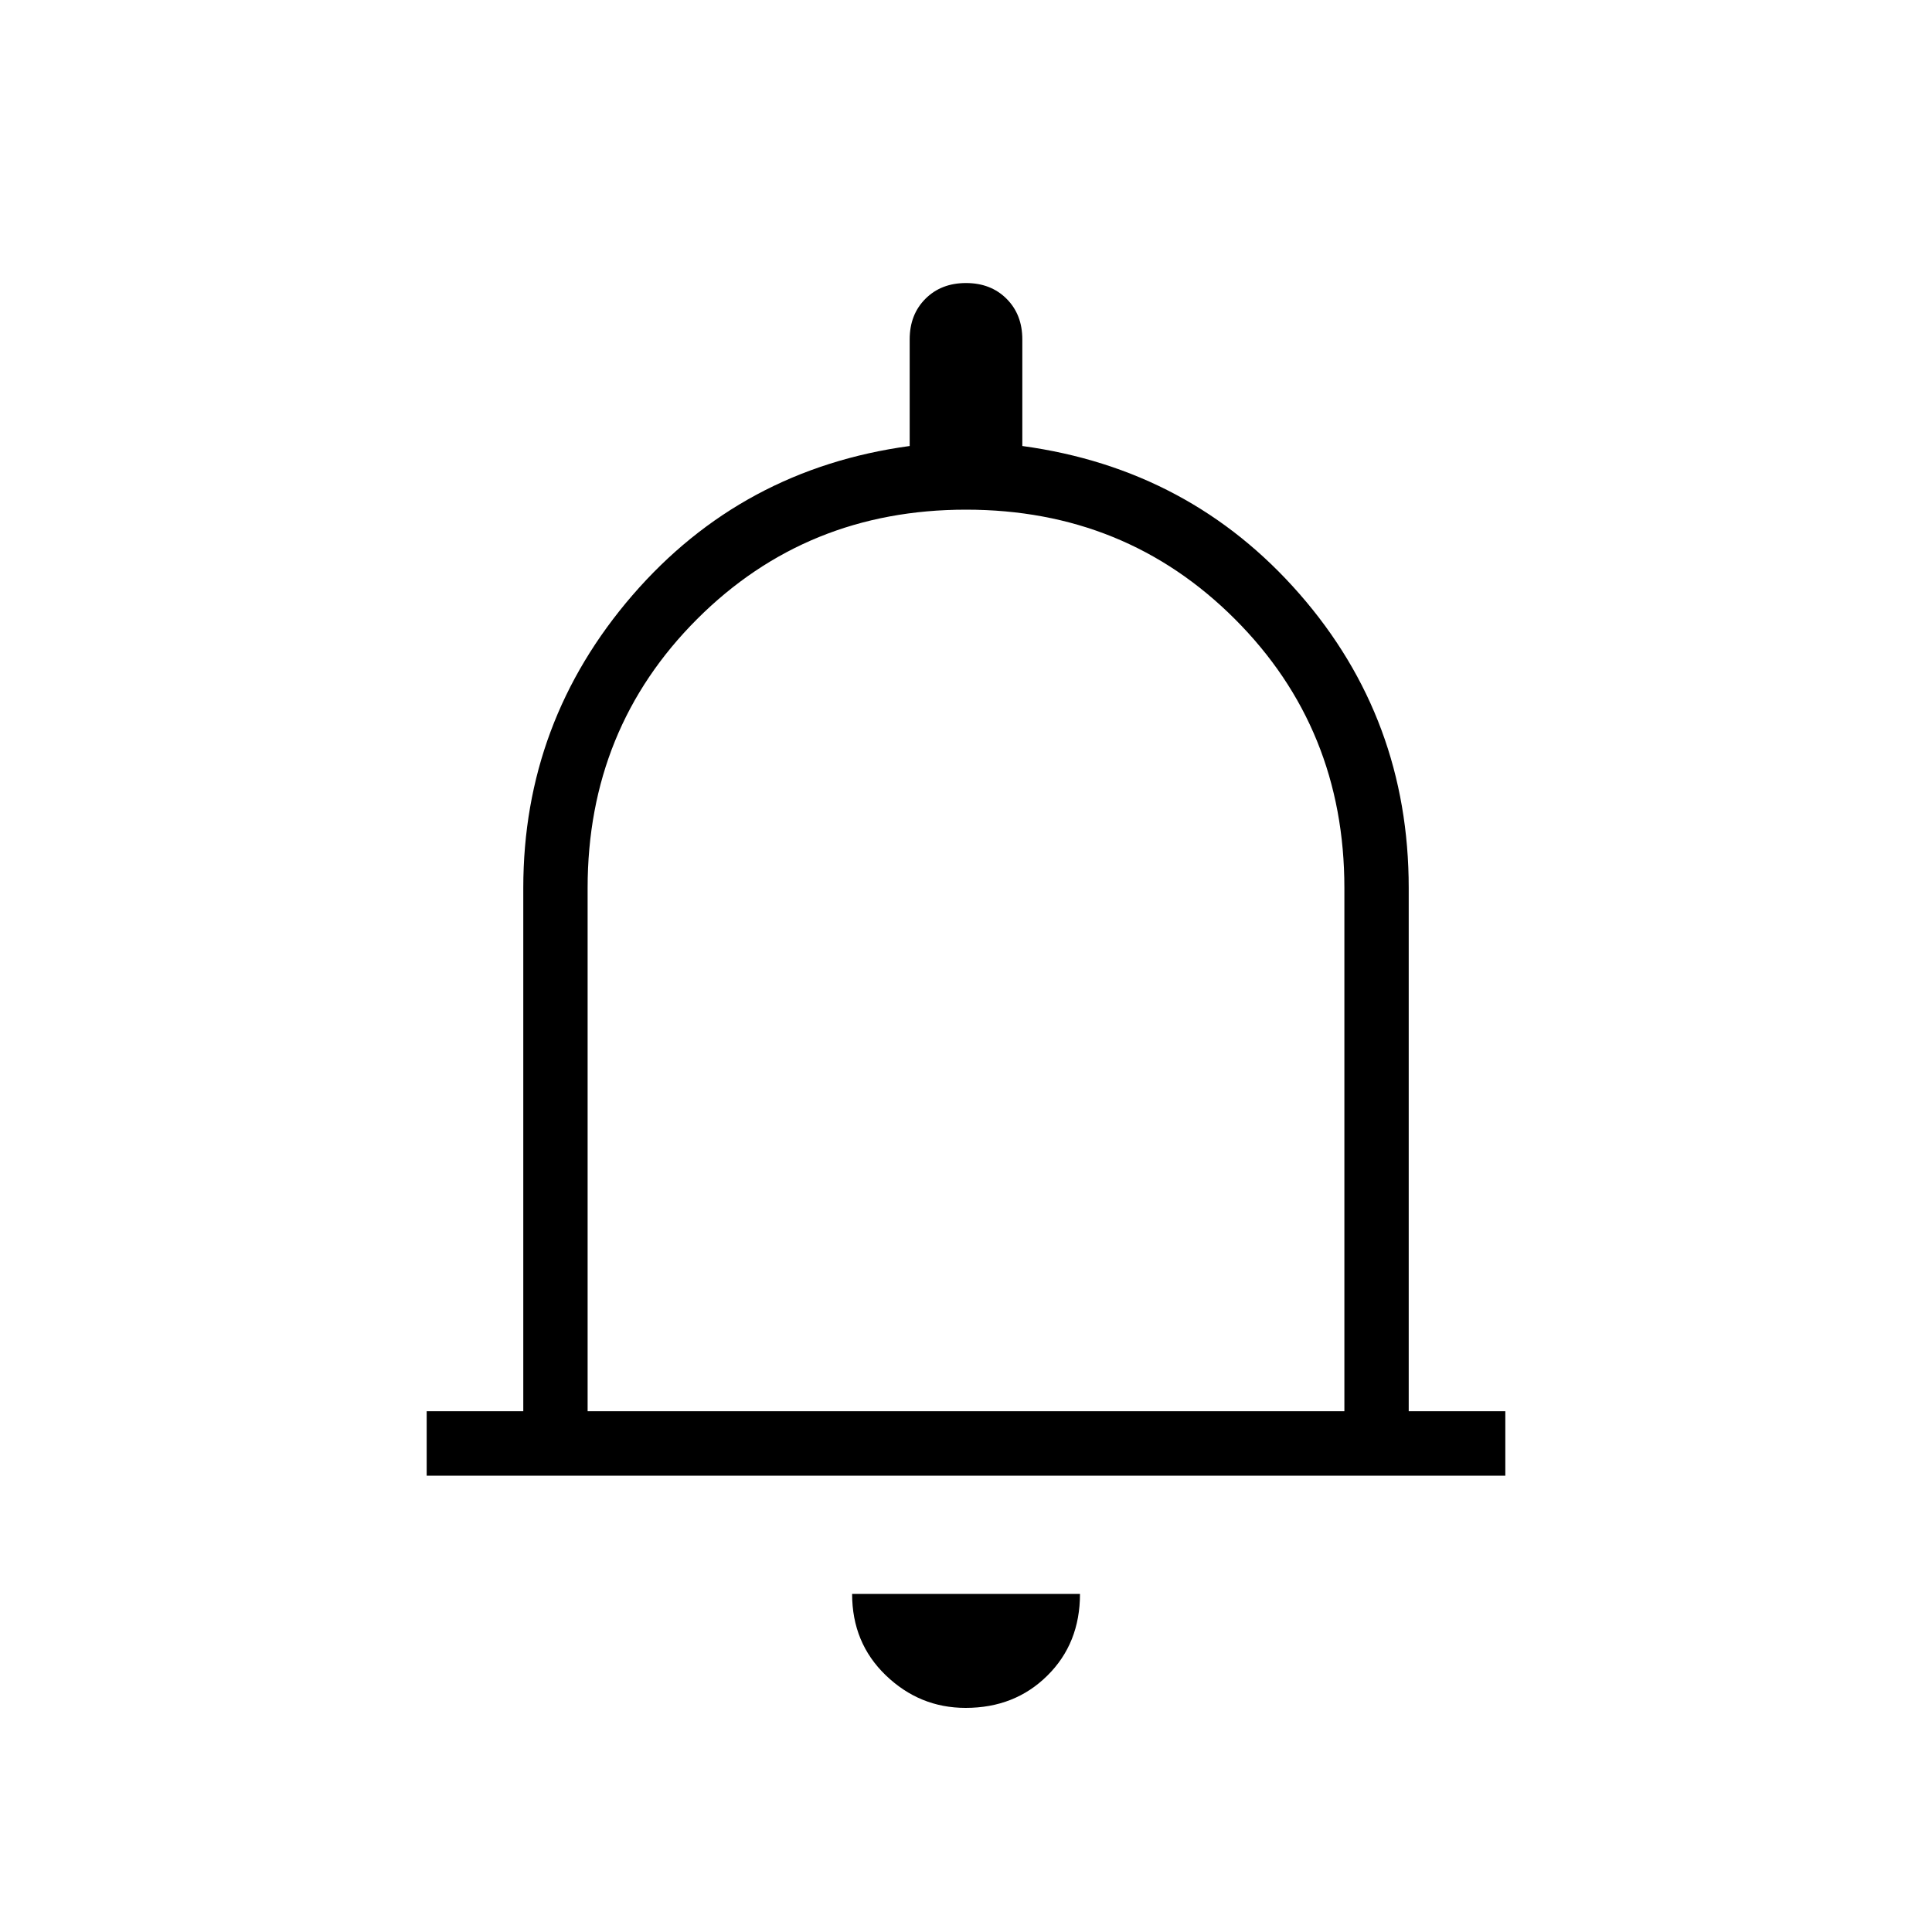<svg width="20" height="20" viewBox="0 0 20 20" fill="none" xmlns="http://www.w3.org/2000/svg">
<path d="M4.417 15.276V14.609H5.417V9.192C5.417 8.044 5.794 7.034 6.547 6.162C7.301 5.29 8.257 4.775 9.417 4.617V3.513C9.417 3.342 9.471 3.202 9.58 3.093C9.689 2.984 9.829 2.93 10 2.93C10.171 2.93 10.311 2.984 10.42 3.093C10.529 3.202 10.583 3.342 10.583 3.513V4.617C11.742 4.775 12.699 5.286 13.453 6.149C14.207 7.012 14.583 8.027 14.583 9.192V14.609H15.583V15.276H4.417ZM9.996 17.68C9.678 17.68 9.403 17.567 9.17 17.343C8.937 17.119 8.821 16.838 8.821 16.5H11.18C11.18 16.842 11.067 17.124 10.842 17.346C10.617 17.569 10.335 17.68 9.996 17.68ZM6.083 14.609H13.917V9.192C13.917 8.092 13.539 7.164 12.784 6.409C12.028 5.653 11.101 5.276 10 5.276C8.9 5.276 7.972 5.653 7.216 6.409C6.461 7.164 6.083 8.092 6.083 9.192V14.609Z" fill="black"/>
</svg>
